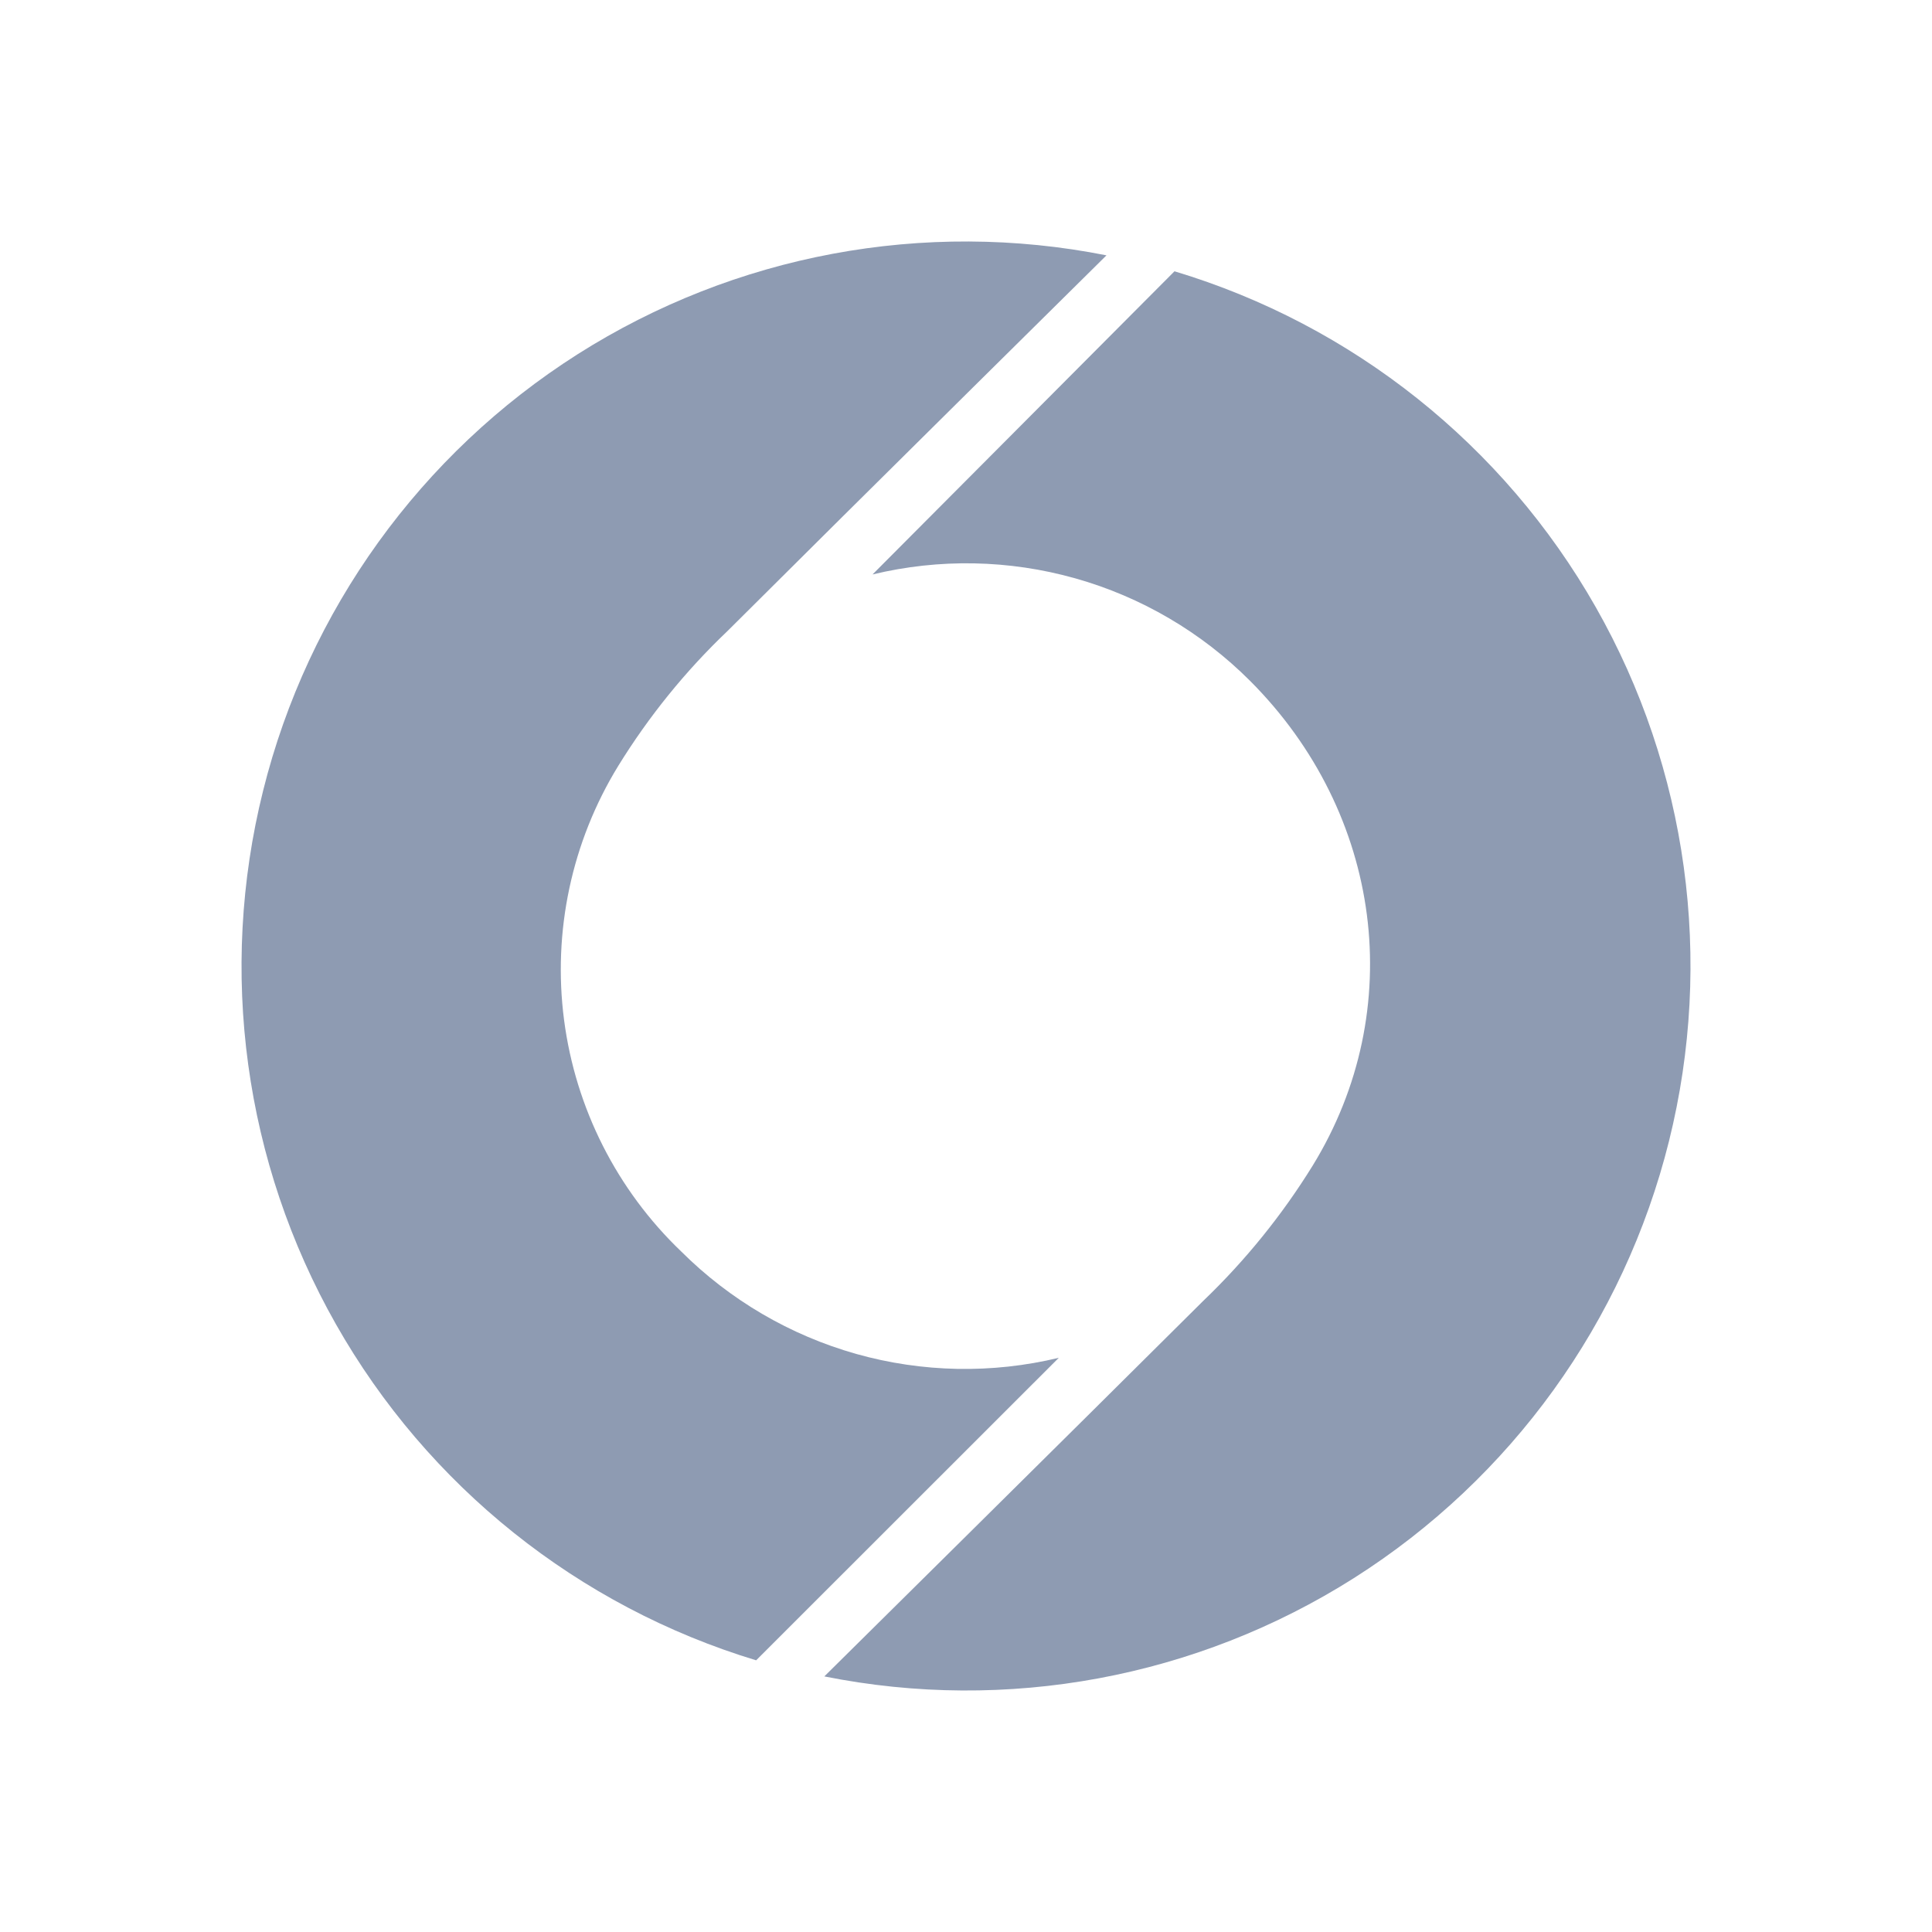 <svg width="24" height="24" viewBox="0 0 24 24" fill="none" xmlns="http://www.w3.org/2000/svg">
<path d="M10.839 7.136C11.668 6.936 12.535 6.953 13.356 7.184C14.177 7.415 14.925 7.854 15.528 8.457C17.173 10.103 17.494 12.547 16.307 14.479C15.927 15.094 15.47 15.659 14.948 16.159C13.288 17.811 10.24 20.825 10.24 20.825C12.508 21.279 14.864 20.842 16.818 19.604C18.772 18.365 20.174 16.421 20.733 14.175C21.292 11.929 20.966 9.553 19.823 7.542C18.679 5.53 16.805 4.036 14.59 3.37L10.839 7.136Z" fill="#8E9BB2"/>
<path d="M10.636 16.819C11.457 17.05 12.324 17.067 13.153 16.867L9.393 20.625C7.182 19.955 5.313 18.461 4.173 16.45C3.033 14.44 2.709 12.067 3.268 9.824C3.826 7.581 5.226 5.639 7.176 4.4C9.127 3.162 11.479 2.722 13.745 3.172C13.745 3.172 10.697 6.184 9.037 7.839C8.514 8.337 8.058 8.901 7.679 9.516C7.101 10.459 6.864 11.572 7.007 12.67C7.15 13.767 7.663 14.782 8.463 15.547C9.067 16.149 9.815 16.587 10.636 16.819Z" fill="#8E9BB2"/>
</svg>

